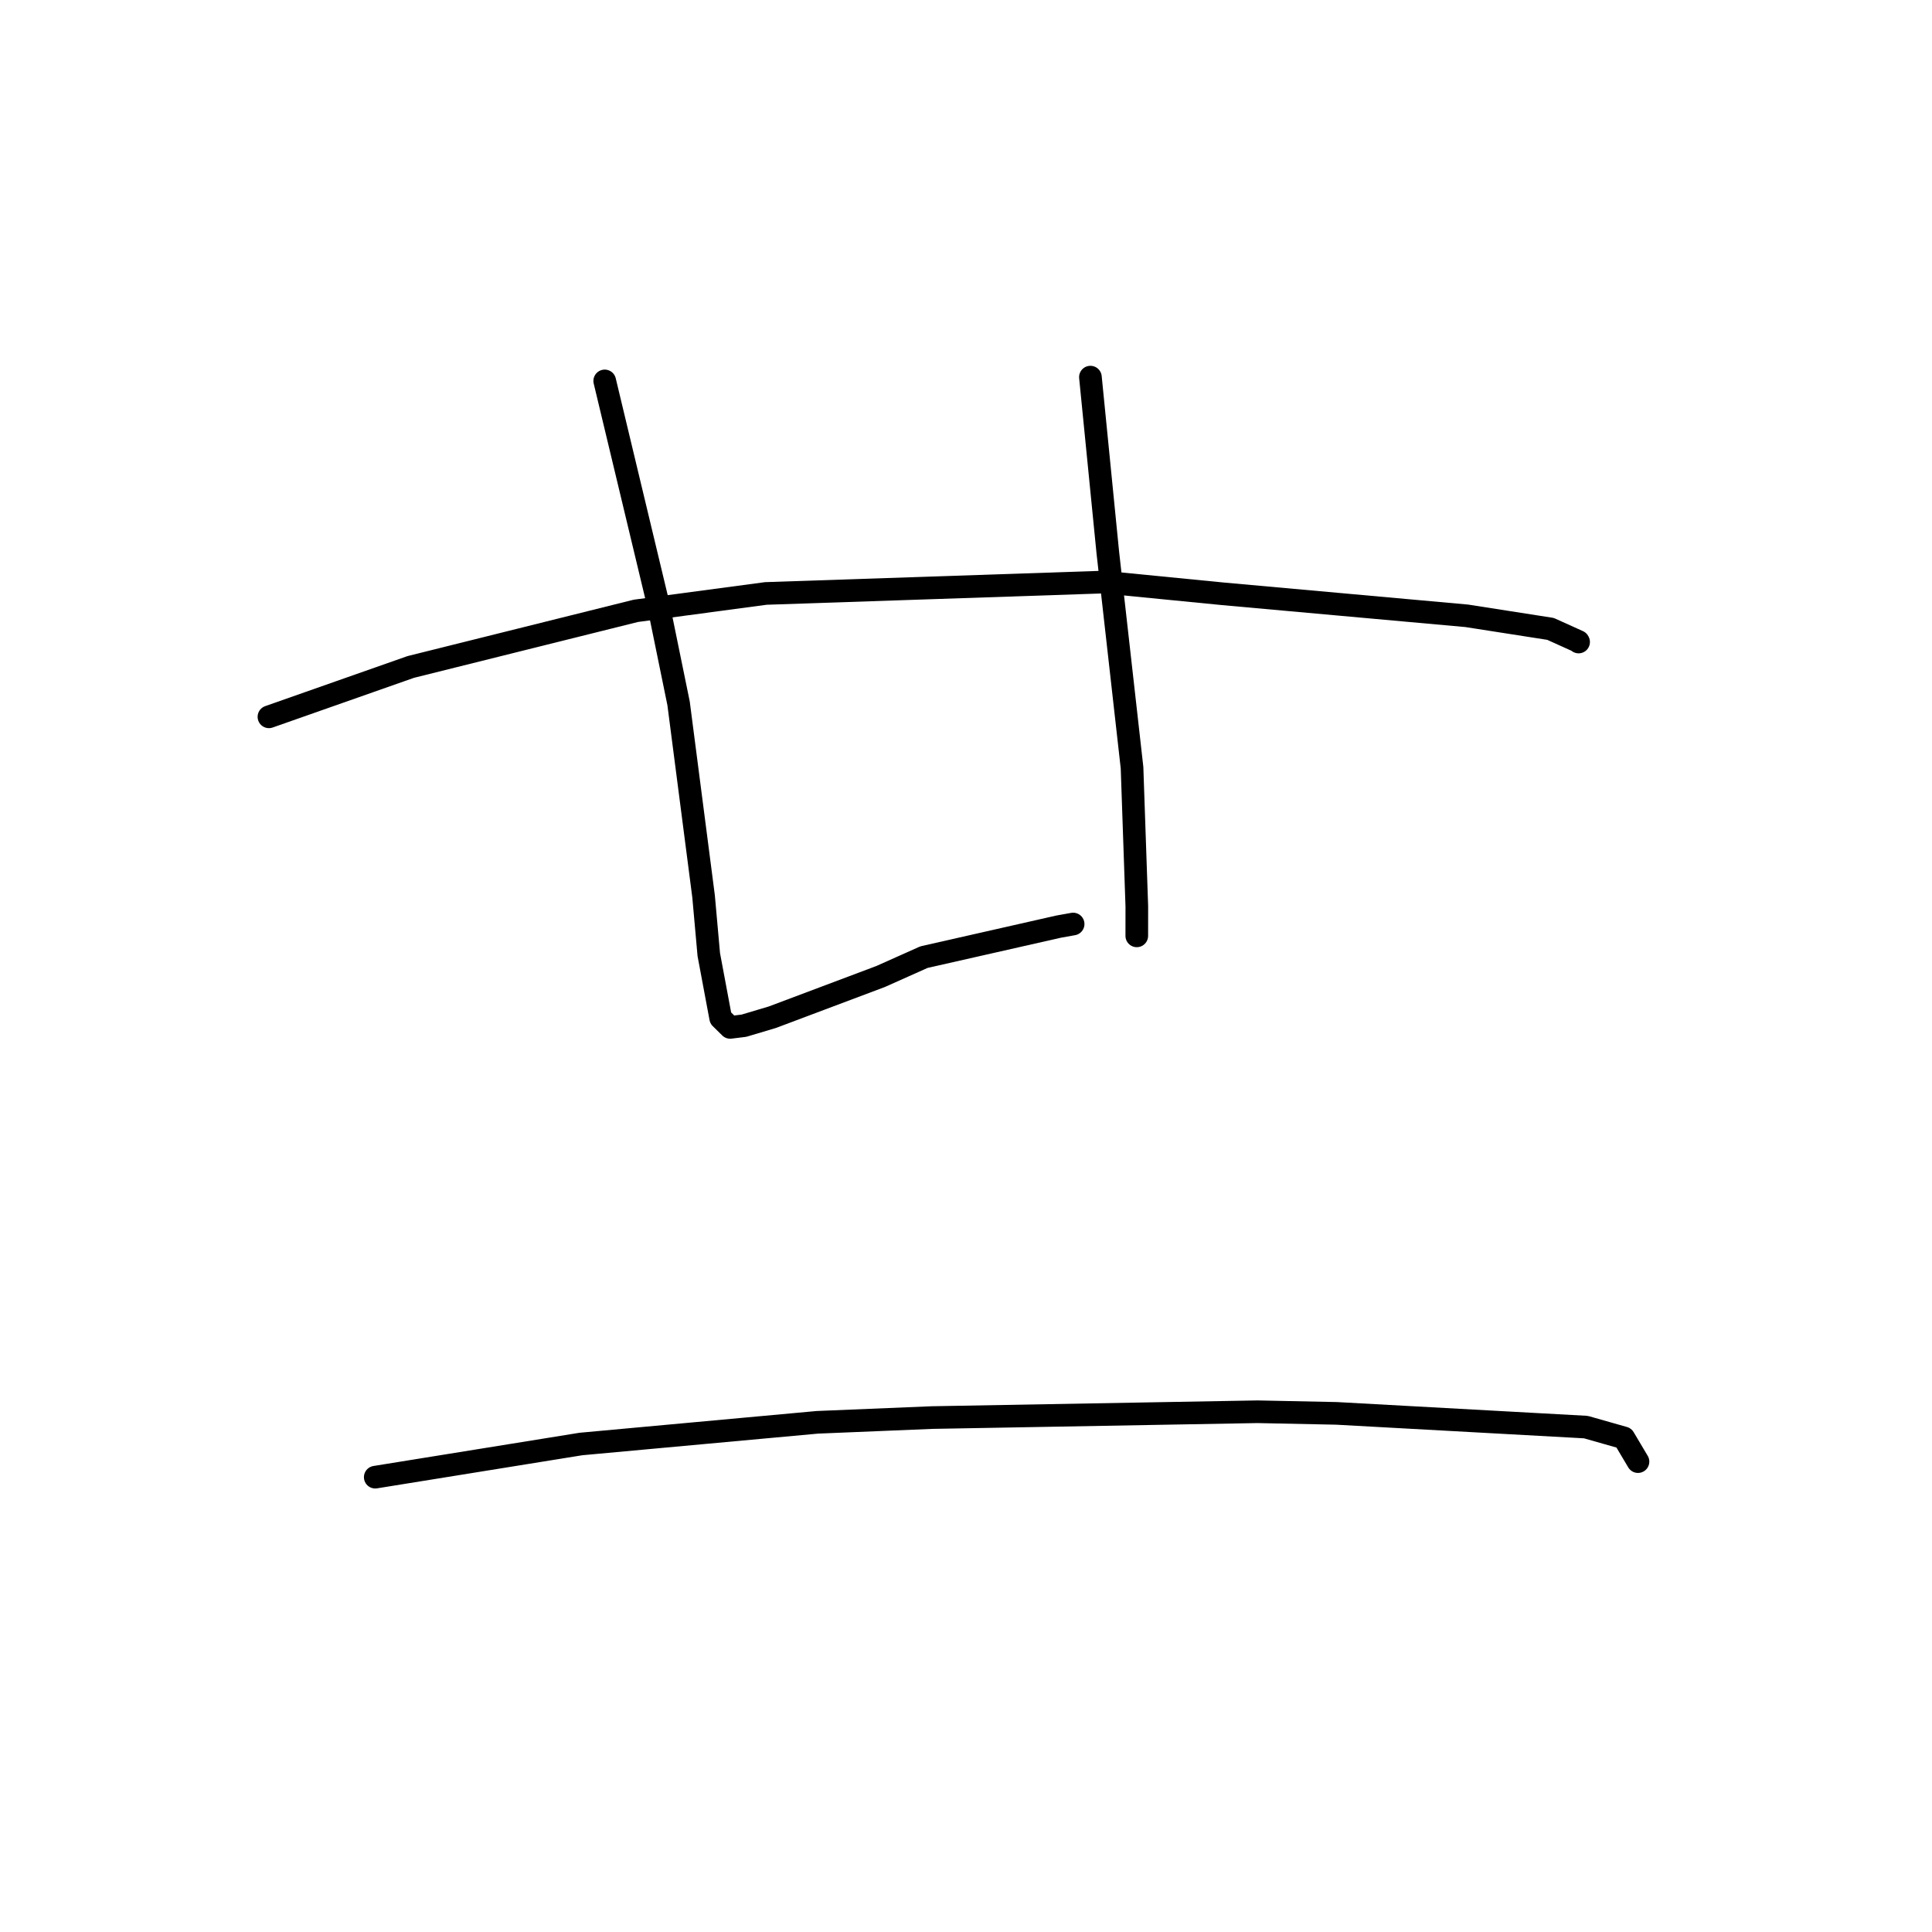 <?xml version="1.0" standalone="no"?>
    <svg width="256" height="256" xmlns="http://www.w3.org/2000/svg" version="1.1">
    <polyline stroke="black" stroke-width="3" stroke-linecap="round" fill="transparent" stroke-linejoin="round" points="35.635 94.983 45.032 91.679 54.428 88.375 84.255 80.939 101.474 78.636 146.217 77.128 162.015 78.681 194.348 81.598 205.45 83.331 209.137 84.997 209.171 85.064 209.174 85.07 " />
        <polyline stroke="black" stroke-width="3" stroke-linecap="round" fill="transparent" stroke-linejoin="round" points="80.129 50.474 83.698 65.37 87.267 80.265 89.916 93.203 93.227 118.772 93.918 126.488 95.492 134.894 96.754 136.136 98.579 135.91 102.348 134.785 116.691 129.39 122.429 126.826 140.27 122.783 142.195 122.438 " />
        <polyline stroke="black" stroke-width="3" stroke-linecap="round" fill="transparent" stroke-linejoin="round" points="144.486 49.971 145.639 61.594 146.791 73.217 150.001 101.722 150.634 120.08 150.63 124.007 " />
        <polyline stroke="black" stroke-width="3" stroke-linecap="round" fill="transparent" stroke-linejoin="round" points="49.722 195.733 63.353 193.535 76.984 191.337 108.29 188.465 123.491 187.835 166.616 187.064 177.088 187.279 210.138 189.097 215.174 190.529 216.872 193.387 217.042 193.672 " />
        </svg>